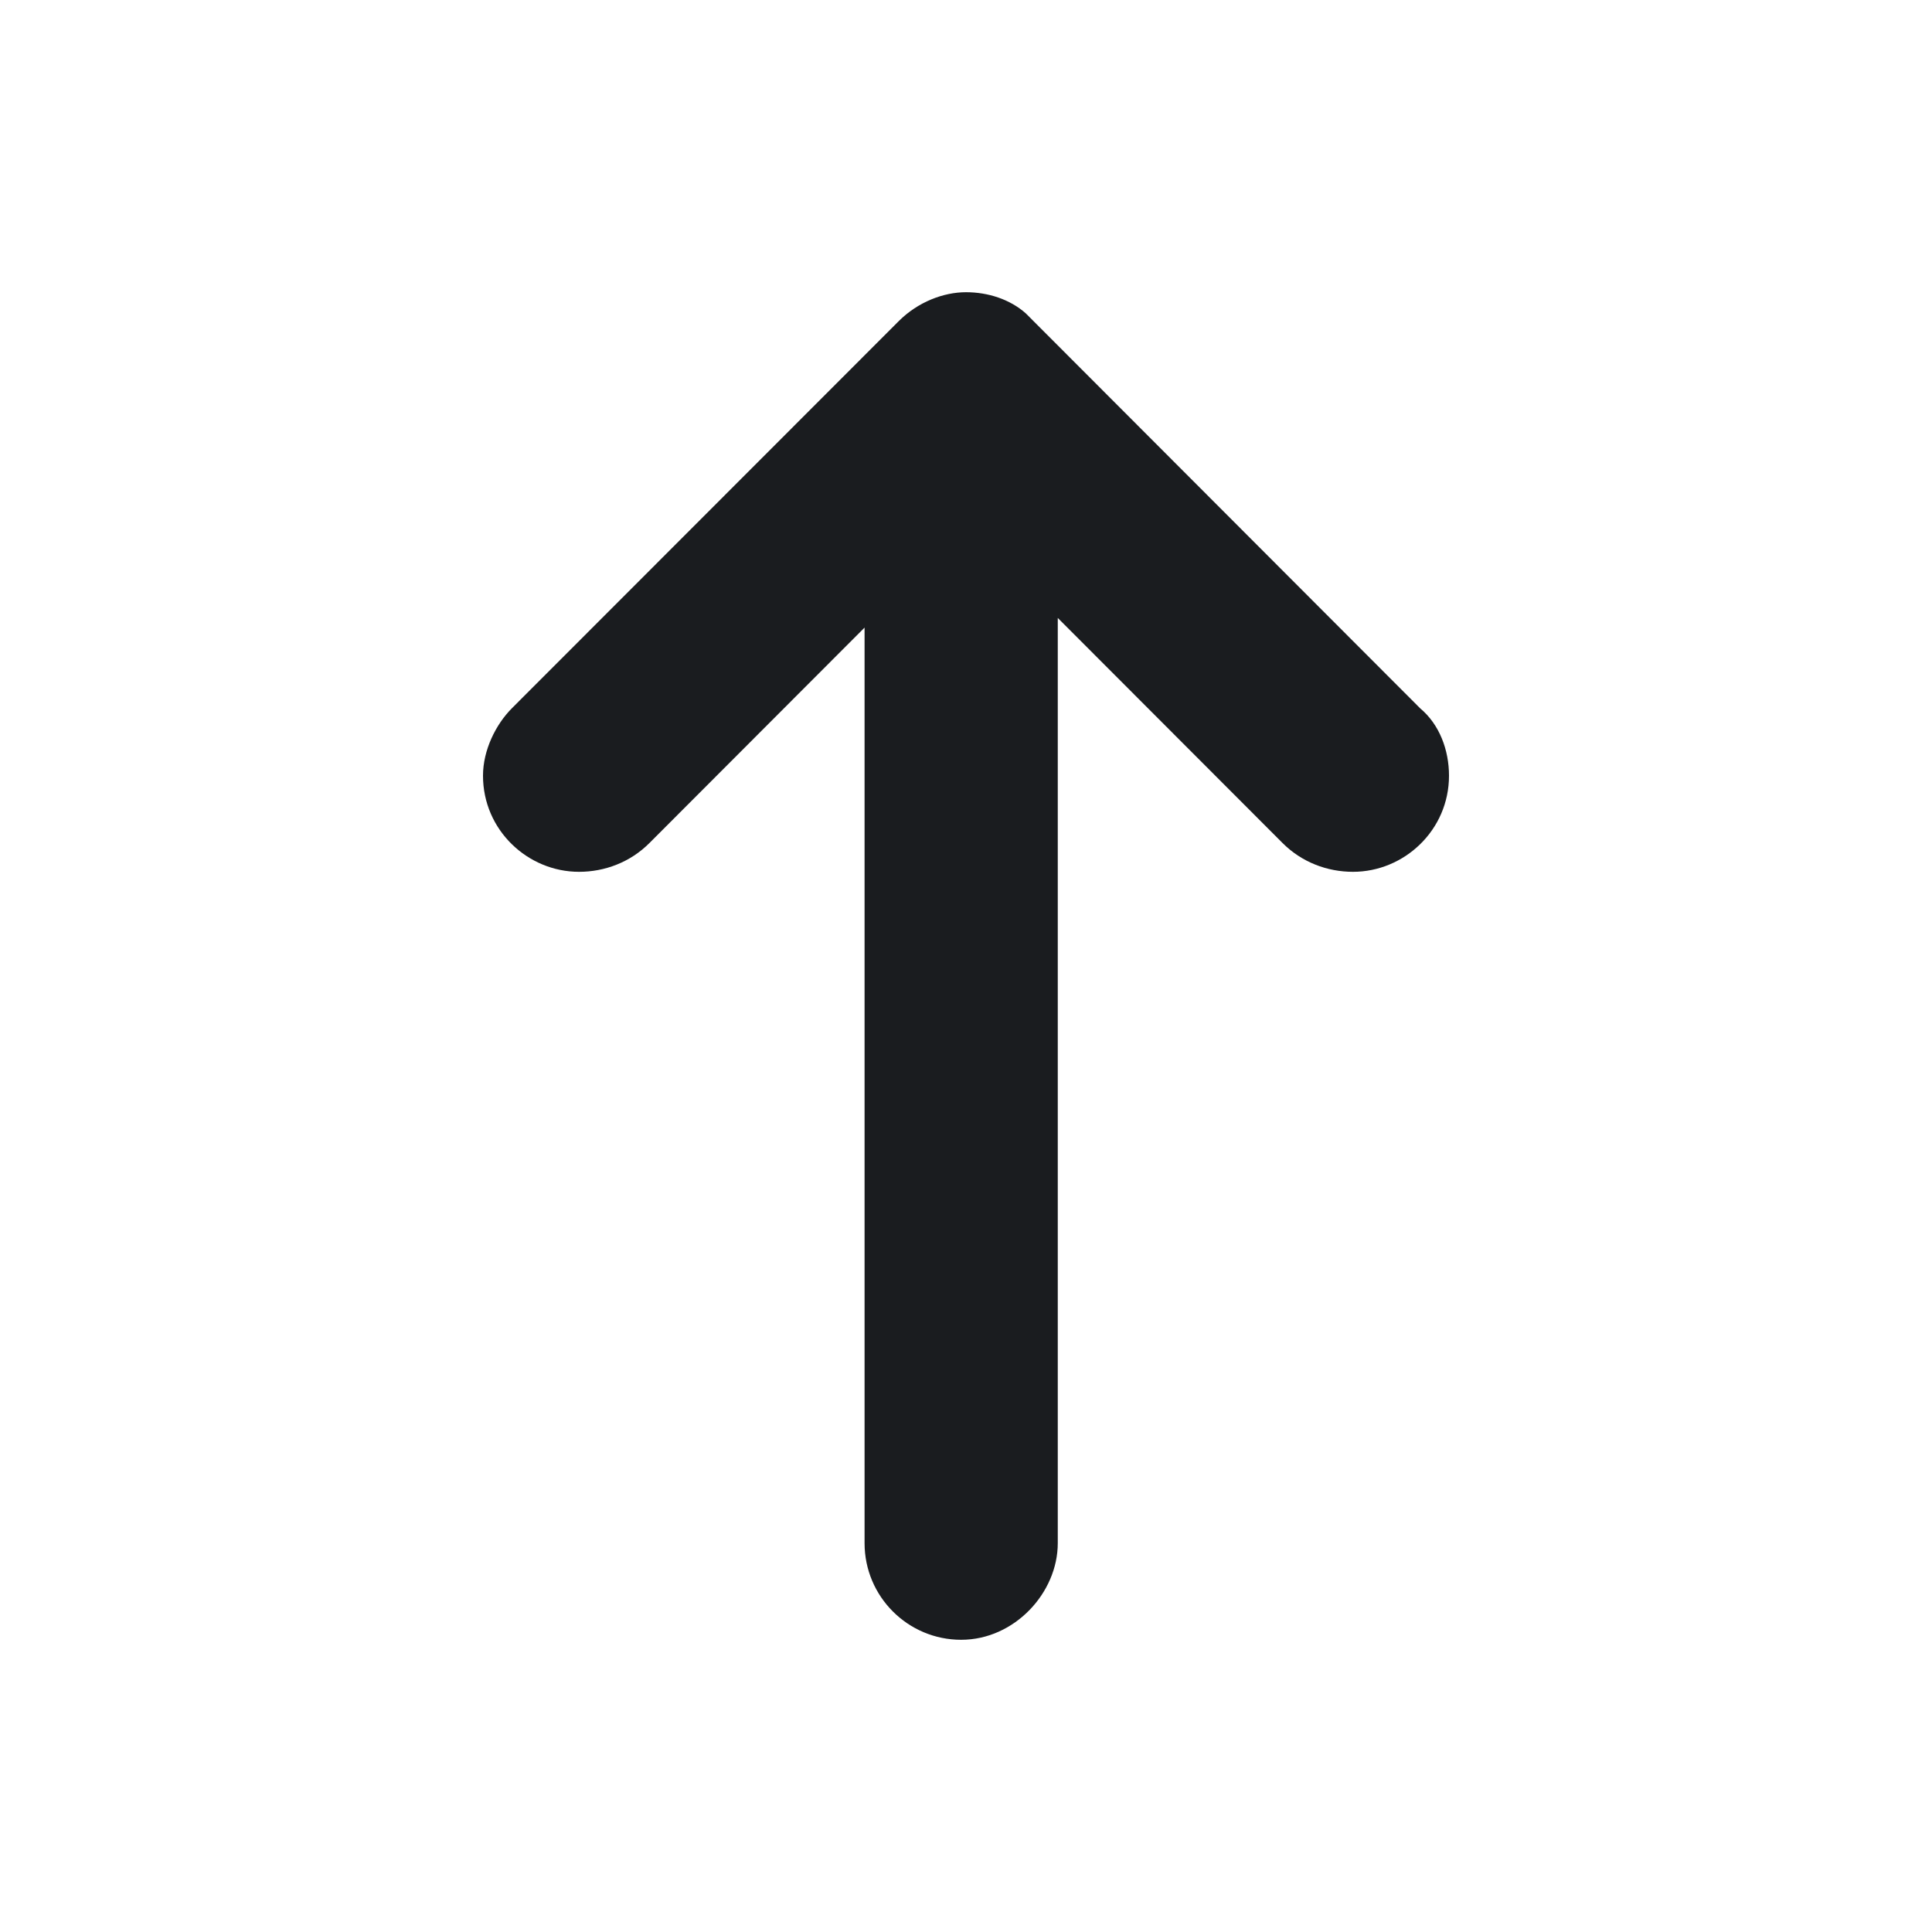 <svg width="20" height="20" viewBox="0 0 20 20" fill="none" xmlns="http://www.w3.org/2000/svg">
<g clip-path="url(#clip0_2213_5367)">
<path fill-rule="evenodd" clip-rule="evenodd" d="M10 3.025C10.227 3.025 10.455 3.098 10.619 3.244L14.702 7.333C14.901 7.499 15 7.764 15 8.03C15 8.594 14.536 9.025 14.006 9.025C13.74 9.025 13.475 8.926 13.276 8.726L10.95 6.397V15.975C10.95 16.488 10.502 16.975 9.95 16.975C9.398 16.975 8.95 16.527 8.95 15.975V6.497L6.724 8.726C6.525 8.926 6.26 9.025 5.994 9.025C5.464 9.025 5 8.594 5 8.03C5 7.764 5.133 7.499 5.298 7.333L9.304 3.324C9.503 3.125 9.768 3.025 10 3.025Z" fill="#1A1C1F"/>
</g>
<defs>
<clipPath id="clip0_2213_5367">
<rect width="20" height="20" fill="white"/>
</clipPath>
</defs>
</svg>
